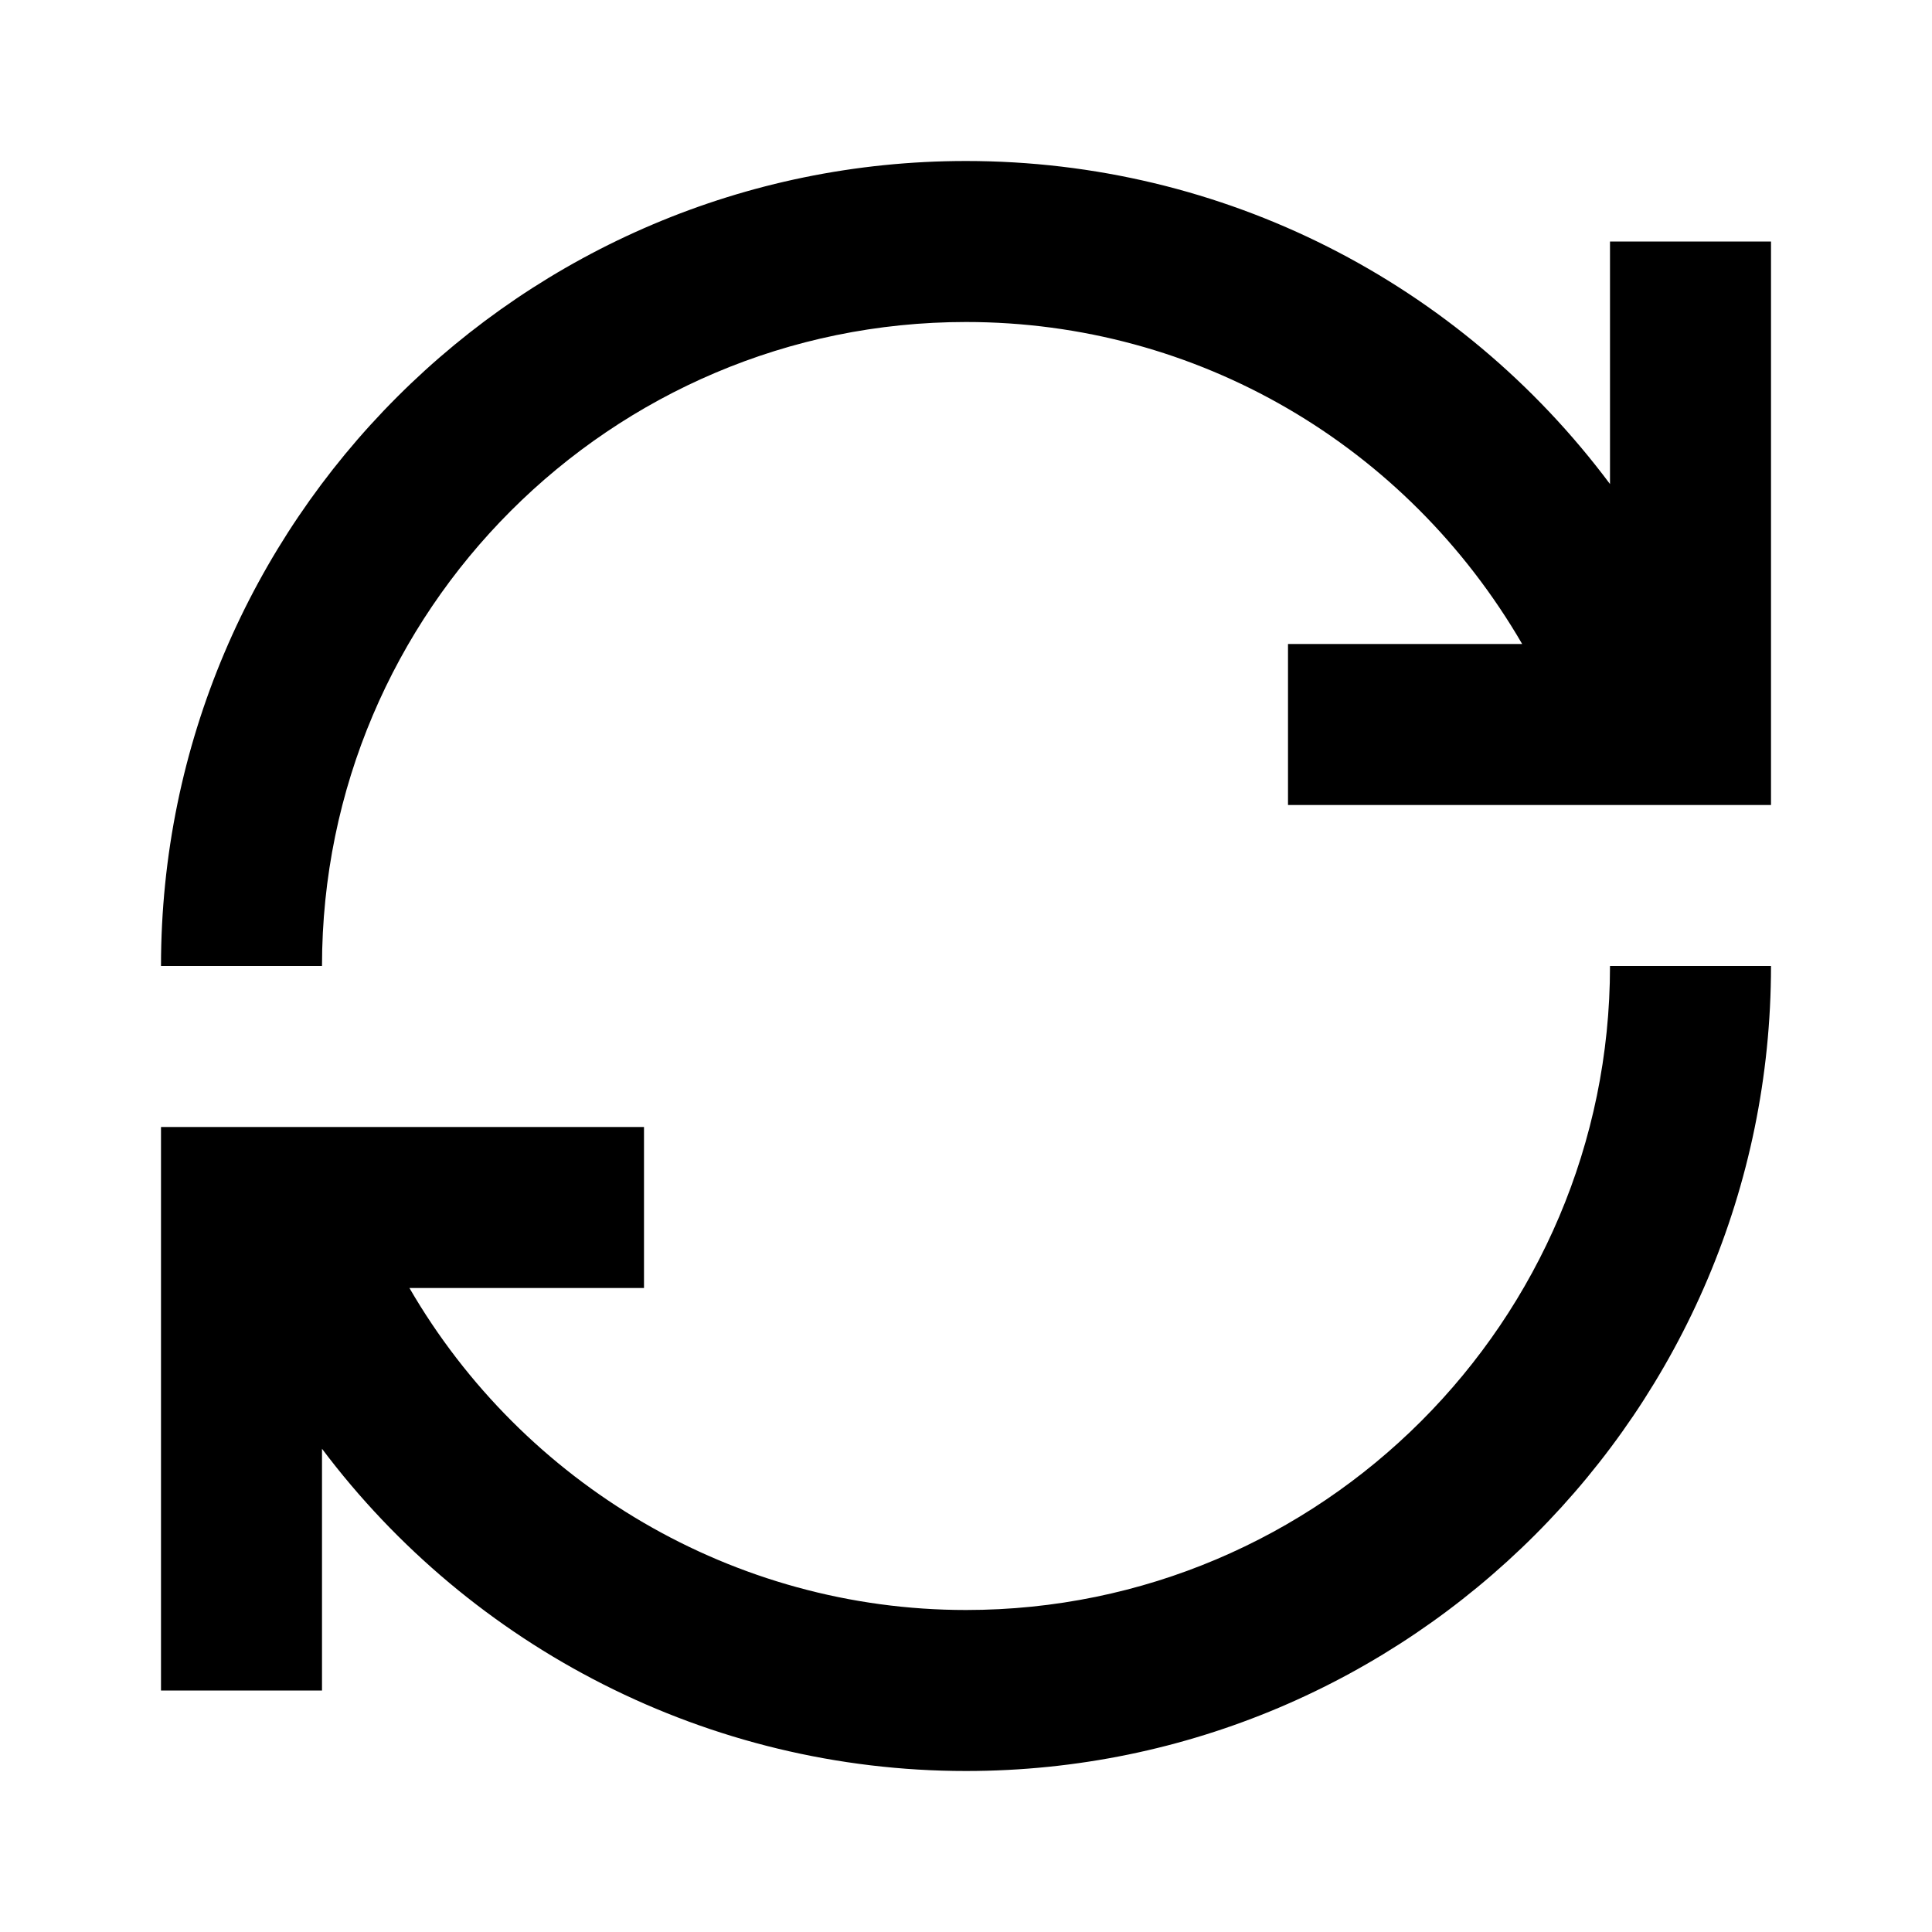 <svg width="24" height="24" viewBox="0 0 24 24" fill="none" xmlns="http://www.w3.org/2000/svg">
<path d="M20 3V6.013C18.13 3.508 15.195 2 12 2C6.486 2 2 6.486 2 12H4C4 7.589 7.589 4 12 4C14.87 4 17.471 5.526 18.909 8H16V10H22V3H20Z" fill="black"/>
<path d="M12 20C9.115 20 6.498 18.435 5.086 16H8V14H2V21H4V17.997C5.857 20.468 8.801 22 12 22C17.514 22 22 17.514 22 12H20C20 16.411 16.411 20 12 20Z" fill="black"/>
</svg>

